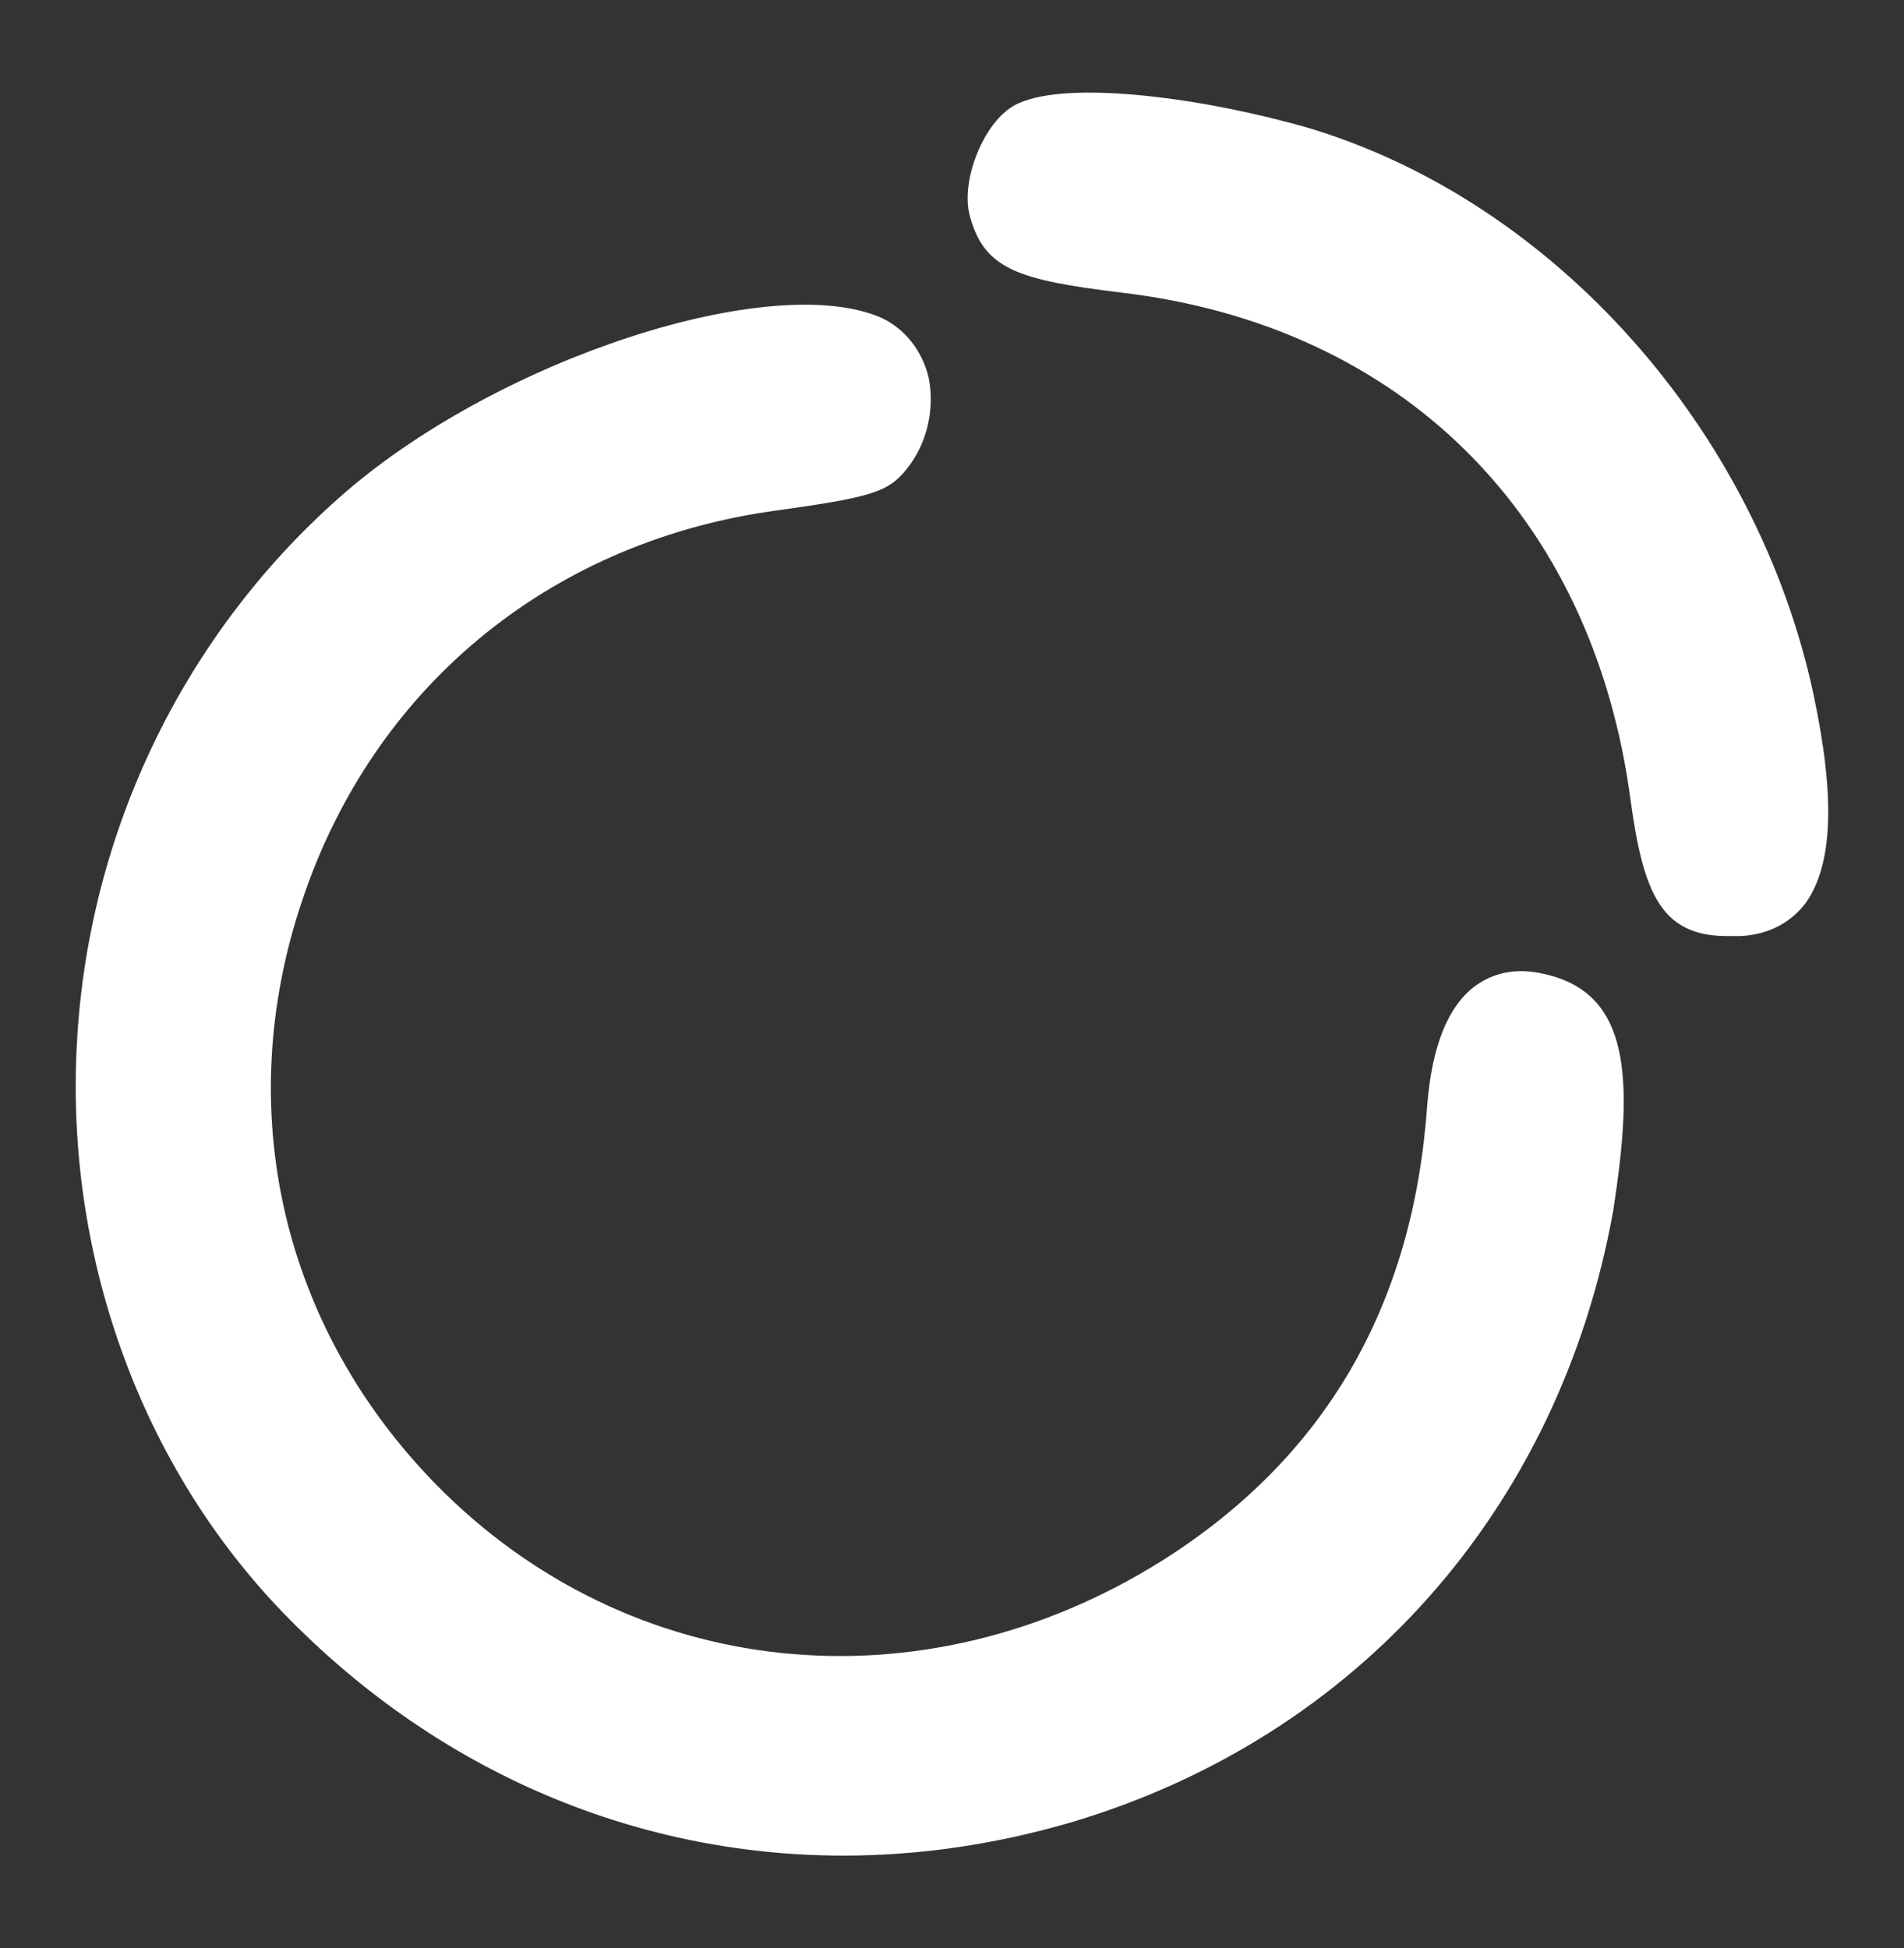 <svg width="43" height="44" fill="none" xmlns="http://www.w3.org/2000/svg"><rect width="100%" height="100%" fill="#333333" stroke="none"/><path d="M34.867 21.997c-.606-.143-1.14-.036-1.568.285-.606.463-.962 1.353-1.069 2.707-.32 4.524-2.315 7.944-5.985 10.26-5.45 3.42-12.041 2.708-16.387-1.71-3.491-3.562-4.631-8.479-3.028-13.217 1.603-4.774 5.521-8.015 10.509-8.764 2.316-.32 2.708-.427 3.135-.961.463-.57.641-1.354.499-2.067-.143-.605-.535-1.104-1.069-1.353-2.458-1.07-8.55.89-12.077 3.918-3.598 3.1-5.842 7.624-6.092 12.505-.25 4.702 1.39 9.333 4.489 12.647 3.491 3.705 8.051 5.664 12.825 5.664 1.71 0 3.42-.25 5.13-.748 6.484-1.924 11.044-7.09 12.255-13.823.463-2.992.392-4.916-1.567-5.343ZM40.958 15.69C39.676 9.707 35.116 4.577 29.594 2.903c-2.316-.677-5.415-1.105-6.59-.57-.749.32-1.319 1.71-1.105 2.529.32 1.211 1.069 1.46 3.42 1.746 6.341.748 10.652 5.023 11.507 11.47.285 2.067.677 3.064 2.173 3.064h.32c.642-.035 1.14-.32 1.461-.748.606-.855.677-2.35.178-4.702Z" fill="#fff"/></svg>
